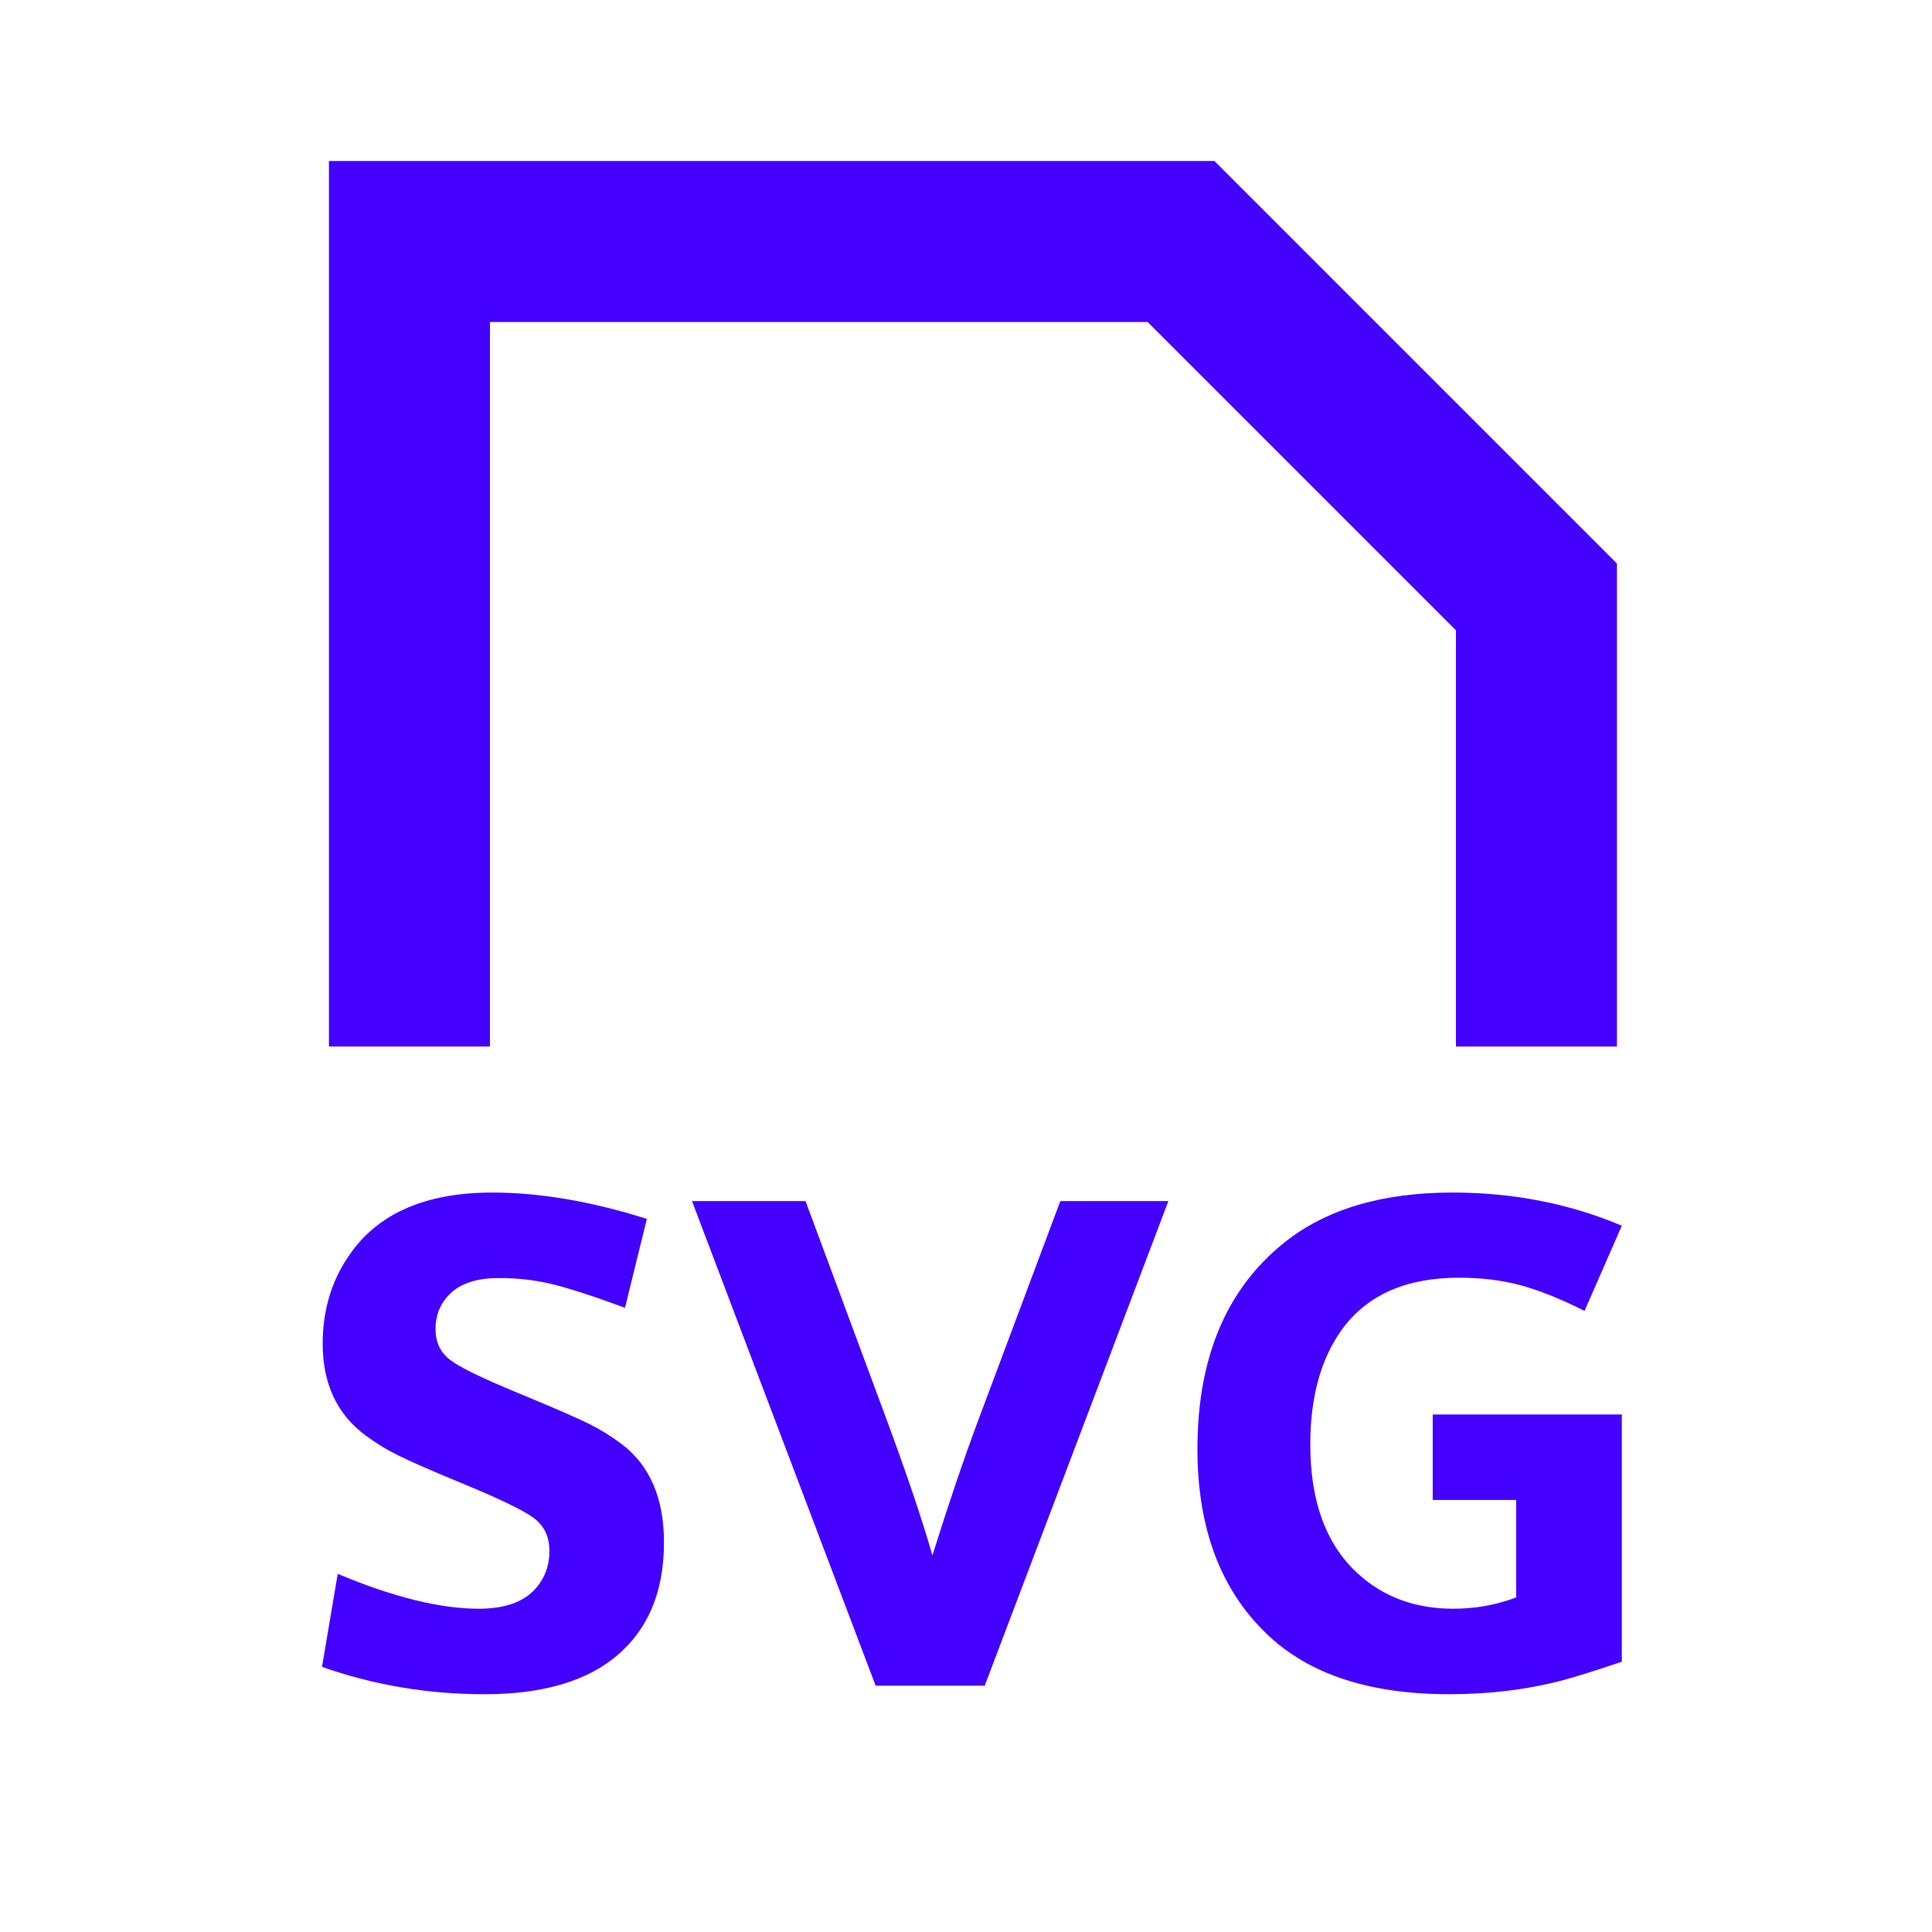 <!DOCTYPE svg PUBLIC "-//W3C//DTD SVG 1.1//EN" "http://www.w3.org/Graphics/SVG/1.1/DTD/svg11.dtd">
<!-- Uploaded to: SVG Repo, www.svgrepo.com, Transformed by: SVG Repo Mixer Tools -->
<svg width="800px" height="800px" viewBox="0 0 512 512" version="1.1" xmlns="http://www.w3.org/2000/svg" xmlns:xlink="http://www.w3.org/1999/xlink" fill="#0400ff" stroke="#0400ff">
<g id="SVGRepo_bgCarrier" stroke-width="0"/>
<g id="SVGRepo_tracerCarrier" stroke-linecap="round" stroke-linejoin="round"/>
<g id="SVGRepo_iconCarrier"> <title>svg-document</title> <g id="Page-1" stroke="none" stroke-width="1" fill="none" fill-rule="evenodd"> <g id="icon" fill="#4400FF" transform="translate(85.333, 42.667)"> <path d="M236.505,7.10542736e-15 L1.838,7.10542736e-15 L1.838,234.667 L44.505,234.667 L44.505,192 L44.505,169.6 L44.505,42.667 L218.798,42.667 L300.505,124.373 L300.505,169.6 L300.505,192 L300.505,234.667 L343.171,234.667 L343.171,106.667 L236.505,7.10542736e-15 L236.505,7.10542736e-15 Z M4.26325641e-14,399.067 L4.169,374.417 C18.85,380.58 31.296,383.661 41.506,383.661 C48.152,383.661 53.046,382.03 56.188,378.767 C58.906,375.928 60.266,372.454 60.266,368.346 C60.266,364.66 58.936,361.79 56.278,359.736 C53.62,357.682 47.065,354.51 36.612,350.221 C28.879,347.019 23.427,344.632 20.255,343.061 C17.083,341.49 14.168,339.708 11.509,337.714 C3.957,332.096 0.181,324 0.181,313.427 C0.181,304.304 2.658,296.299 7.612,289.411 C15.225,278.717 27.731,273.371 45.131,273.371 C57.698,273.371 71.352,275.697 86.094,280.349 L80.294,303.911 C71.594,300.709 65.054,298.595 60.673,297.567 C56.293,296.54 51.717,296.027 46.944,296.027 C41.506,296.027 37.368,297.235 34.528,299.652 C31.568,302.25 30.087,305.542 30.087,309.53 C30.087,312.974 31.341,315.677 33.848,317.641 C36.356,319.604 42.382,322.55 51.928,326.477 C61.414,330.404 67.697,333.138 70.778,334.678 C73.859,336.219 76.759,338.016 79.478,340.071 C86.909,345.75 90.625,354.42 90.625,366.08 C90.625,379.855 85.943,390.277 76.578,397.346 C68.603,403.327 57.426,406.317 43.047,406.317 C28.064,406.317 13.715,403.901 4.26325641e-14,399.067 Z M146.722,404.052 L98.056,275.636 L128.144,275.636 L149.531,333.274 C154.969,347.955 159.047,360.038 161.766,369.524 C165.934,356.232 169.892,344.541 173.637,334.452 L195.659,275.636 L224.297,275.636 L175.631,404.052 L146.722,404.052 Z M344.466,332.186 L344.466,397.708 C337.095,400.185 331.899,401.816 328.878,402.602 C319.514,405.079 309.454,406.317 298.7,406.317 C277.554,406.317 261.453,401.001 250.397,390.367 C238.132,378.647 232,362.304 232,341.339 C232,317.233 239.613,299.048 254.838,286.783 C265.894,277.841 280.817,273.371 299.606,273.371 C315.677,273.371 330.63,276.301 344.466,282.161 L334.587,304.727 C328.062,301.464 322.353,299.184 317.459,297.885 C312.566,296.586 307.189,295.936 301.328,295.936 C287.311,295.936 276.98,300.498 270.334,309.621 C264.716,317.354 261.906,327.534 261.906,340.161 C261.906,355.326 266.135,366.745 274.594,374.417 C281.36,380.58 289.758,383.661 299.788,383.661 C305.648,383.661 311.206,382.664 316.462,380.671 L316.462,354.842 L294.35,354.842 L294.35,332.186 L344.466,332.186 Z" id="Combined-Shape"> </path> </g> </g> </g>
</svg>
